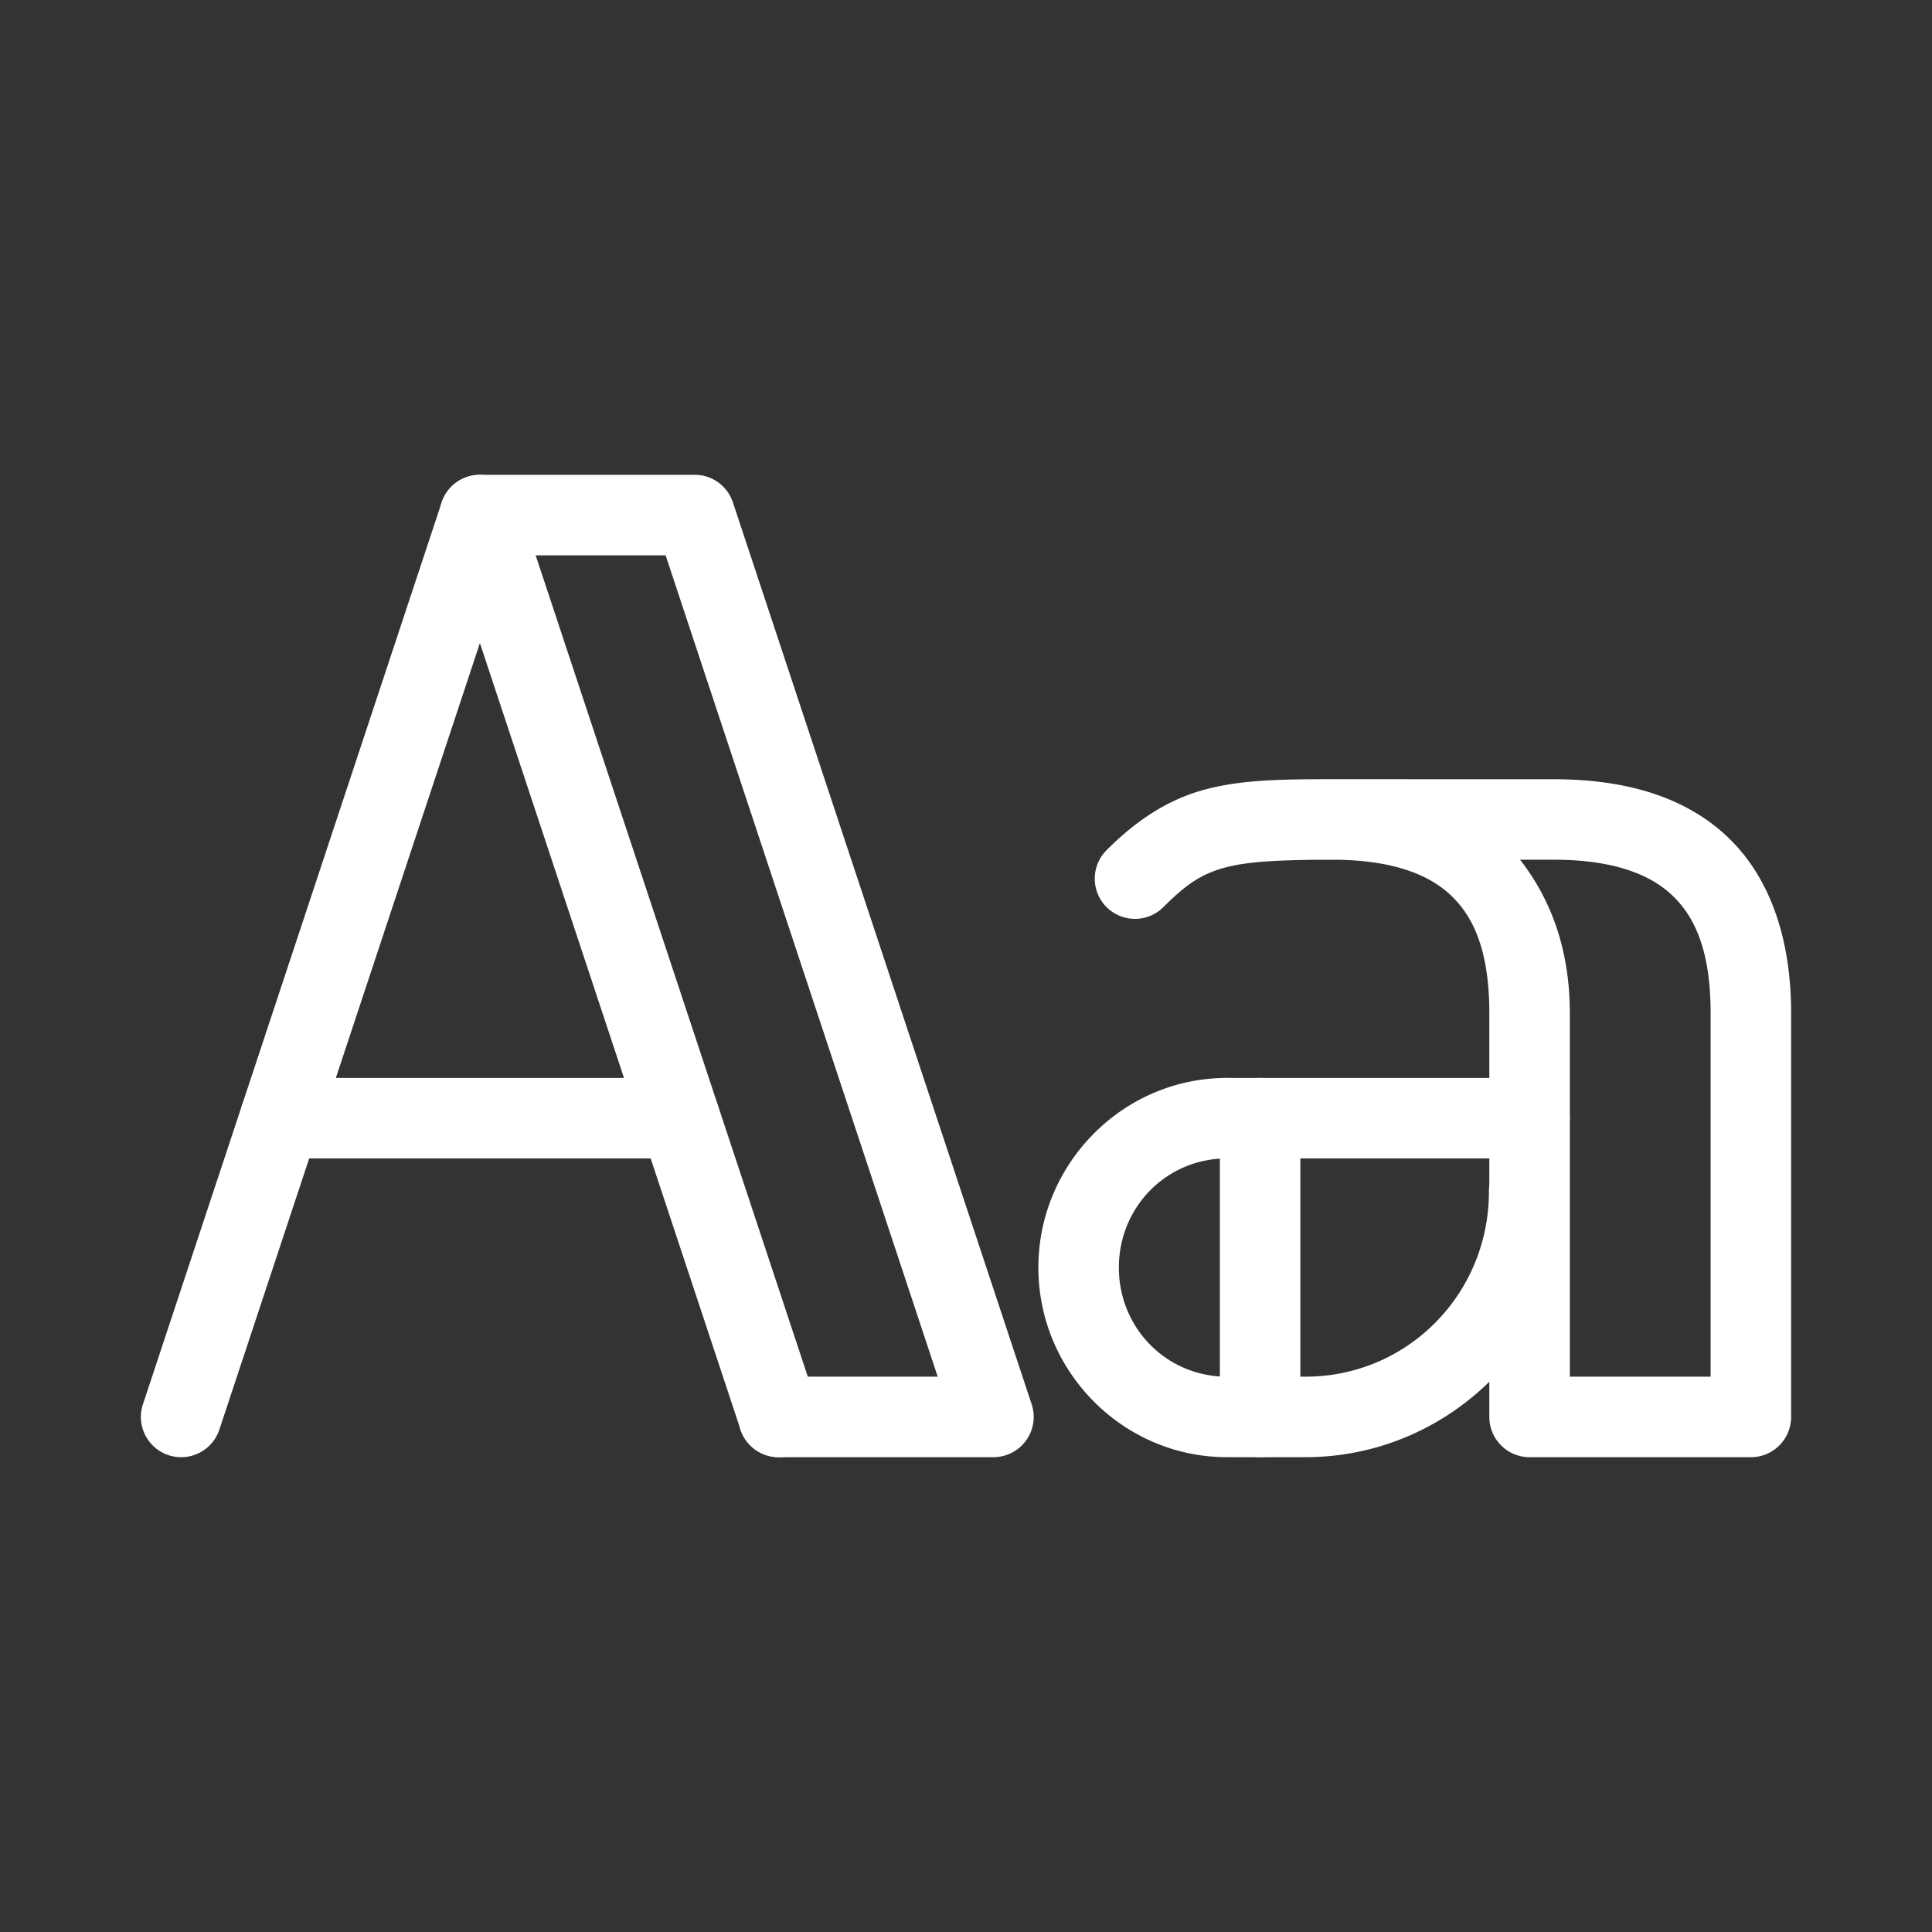 <?xml version="1.0" encoding="UTF-8"?>
<svg id="a" version="1.1" viewBox="0 0 48 48" xmlns="http://www.w3.org/2000/svg">
 <rect x="0" y="0" width="48" height="48" fill="#333333" stroke="none"/>
 <defs id="defs4">
  <style id="style2">.b{fill:none;stroke:#fff;stroke-width:2px;stroke-linecap:round;stroke-linejoin:round;}</style>
 </defs>
 <g id="g12" fill="#fff" stroke-linecap="round" stroke-linejoin="round">
  <path id="line6" d="m30.482 26.781a1 1 0 0 0-1 1 1 1 0 0 0 1 1h7.519a1 1 0 0 0 1-1 1 1 0 0 0-1-1z" color="#000000" style="-inkscape-stroke:none"/>
  <path id="path8" d="m30.482 26.781c-2.579 0-4.684 2.125-4.684 4.711 0 2.586 2.105 4.711 4.684 4.711h1.951c3.615 0 6.559-2.971 6.559-6.602a1 1 0 0 0-1-1 1 1 0 0 0-1 1c0 2.558-2.033 4.602-4.559 4.602h-1.951c-1.49 0-2.684-1.198-2.684-2.711 0-1.513 1.194-2.711 2.684-2.711a1 1 0 0 0 1-1 1 1 0 0 0-1-1z" color="#000000" style="-inkscape-stroke:none"/>
  <path id="path10" d="m33.102 19.359c-1.318 0-2.279 0.016-3.184 0.262-0.904 0.246-1.679 0.754-2.426 1.502a1 1 0 0 0 0 1.414 1 1 0 0 0 1.414-2e-3c0.603-0.604 0.978-0.831 1.535-0.982 0.558-0.151 1.373-0.193 2.66-0.193 1.332 0 2.286 0.293 2.893 0.836 0.607 0.543 1.008 1.406 1.008 2.981v10.027a1 1 0 0 0 1 1h5.498a1 1 0 0 0 1-1v-10.027c0-1.943-0.571-3.486-1.676-4.473s-2.601-1.344-4.227-1.344zm4.664 2h0.832c1.332 0 2.288 0.293 2.894 0.836 0.607 0.543 1.008 1.406 1.008 2.981v9.027h-3.498v-9.027c0-1.603-0.48-2.845-1.236-3.816z" color="#000000" style="-inkscape-stroke:none"/>
 </g>
 <g id="g18" fill="#fff" stroke-linecap="round" stroke-linejoin="round">
  <path id="line14" d="m6.959 26.781a1 1 0 0 0-1 1 1 1 0 0 0 1 1h9.928a1 1 0 0 0 1-1 1 1 0 0 0-1-1z" color="#000000" style="-inkscape-stroke:none"/>
  <path id="polyline16" d="m11.922 11.797a1 1 0 0 0-0.949 0.686l-7.422 22.406a1 1 0 0 0 0.635 1.264 1 1 0 0 0 1.264-0.635l6.473-19.541 6.475 19.541a1 1 0 0 0 1.264 0.635 1 1 0 0 0 0.635-1.264l-7.424-22.406a1 1 0 0 0-0.949-0.686z" color="#000000" style="-inkscape-stroke:none"/>
 </g>
 <path id="polyline20" d="m11.922 11.797a1 1 0 0 0-1 1 1 1 0 0 0 1 1h4.615l6.76 20.406h-3.951a1 1 0 0 0-1 1 1 1 0 0 0 1 1h5.336a1 1 0 0 0 0.949-1.315l-7.422-22.406a1 1 0 0 0-0.949-0.686z" color="#000000" fill="#fff" stroke-linecap="round" stroke-linejoin="round" style="-inkscape-stroke:none"/>
 <path id="line22" d="m31.307 26.781a1 1 0 0 0-1 1v7.422a1 1 0 0 0 1 1 1 1 0 0 0 1-1v-7.422a1 1 0 0 0-1-1z" color="#000000" fill="#fff" stroke-linecap="round" stroke-linejoin="round" style="-inkscape-stroke:none"/>
</svg>
